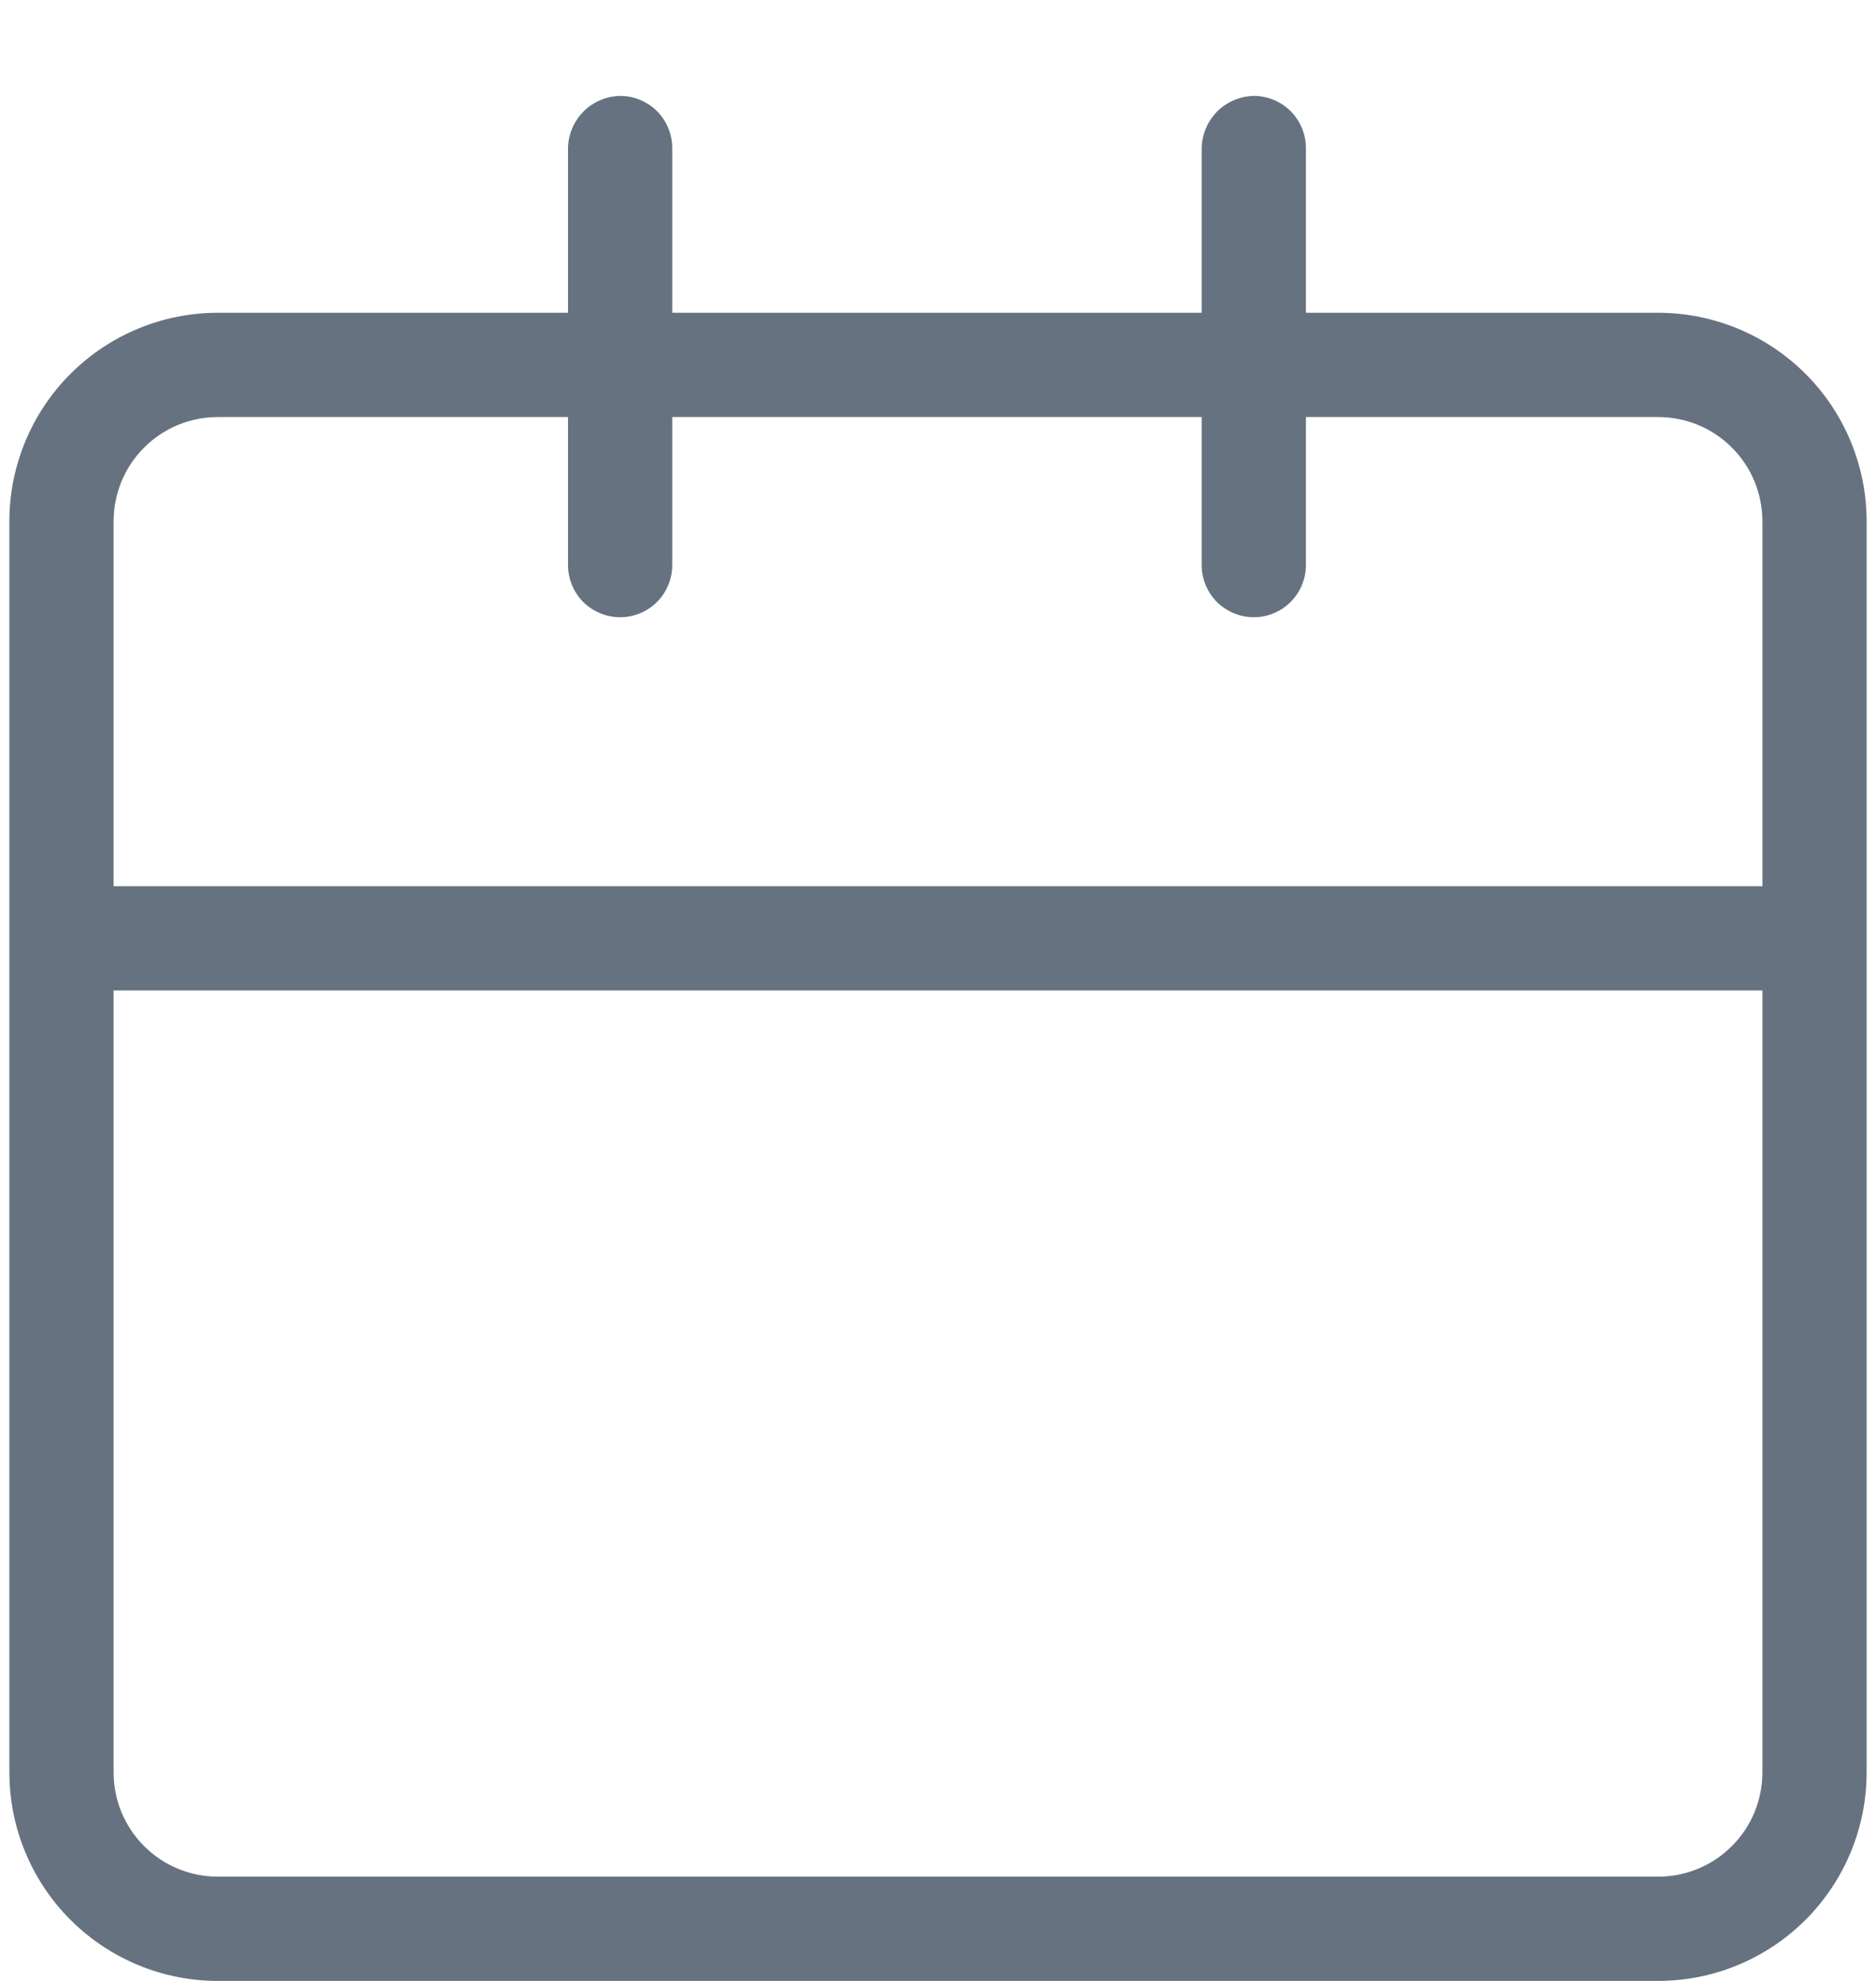 <svg width="18" height="19" viewBox="0 0 18 19" fill="none" xmlns="http://www.w3.org/2000/svg">
  <path d="M15.91 3H12.53V1.42C12.53 1.287 12.477 1.16 12.383 1.066C12.29 0.973 12.163 0.92 12.03 0.92C11.898 0.923 11.773 0.976 11.679 1.069C11.586 1.163 11.533 1.288 11.53 1.42V3H6.45V1.42C6.45 1.287 6.397 1.16 6.304 1.066C6.21 0.973 6.083 0.92 5.95 0.92C5.818 0.923 5.692 0.976 5.599 1.069C5.506 1.163 5.453 1.288 5.45 1.42V3H2.09C1.56 3 1.051 3.211 0.676 3.586C0.301 3.961 0.09 4.47 0.09 5V17C0.09 17.53 0.301 18.039 0.676 18.414C1.051 18.789 1.56 19 2.09 19H15.91C16.44 19 16.949 18.789 17.324 18.414C17.699 18.039 17.91 17.53 17.91 17V5C17.91 4.47 17.699 3.961 17.324 3.586C16.949 3.211 16.44 3 15.91 3V3ZM2.09 4H5.45V5.42C5.45 5.553 5.503 5.68 5.596 5.774C5.69 5.867 5.817 5.92 5.95 5.92C6.083 5.92 6.21 5.867 6.304 5.774C6.397 5.68 6.45 5.553 6.45 5.42V4H11.53V5.42C11.53 5.553 11.583 5.68 11.676 5.774C11.77 5.867 11.897 5.92 12.03 5.92C12.163 5.92 12.29 5.867 12.383 5.774C12.477 5.68 12.53 5.553 12.53 5.42V4H15.91C16.175 4 16.43 4.105 16.617 4.293C16.805 4.48 16.91 4.735 16.91 5V8.5H1.09V5C1.09 4.735 1.195 4.48 1.383 4.293C1.57 4.105 1.825 4 2.09 4V4ZM15.91 18H2.09C1.825 18 1.57 17.895 1.383 17.707C1.195 17.52 1.09 17.265 1.09 17V9.5H16.91V17C16.91 17.265 16.805 17.52 16.617 17.707C16.43 17.895 16.175 18 15.91 18Z" fill="#66727F"/>
</svg>
